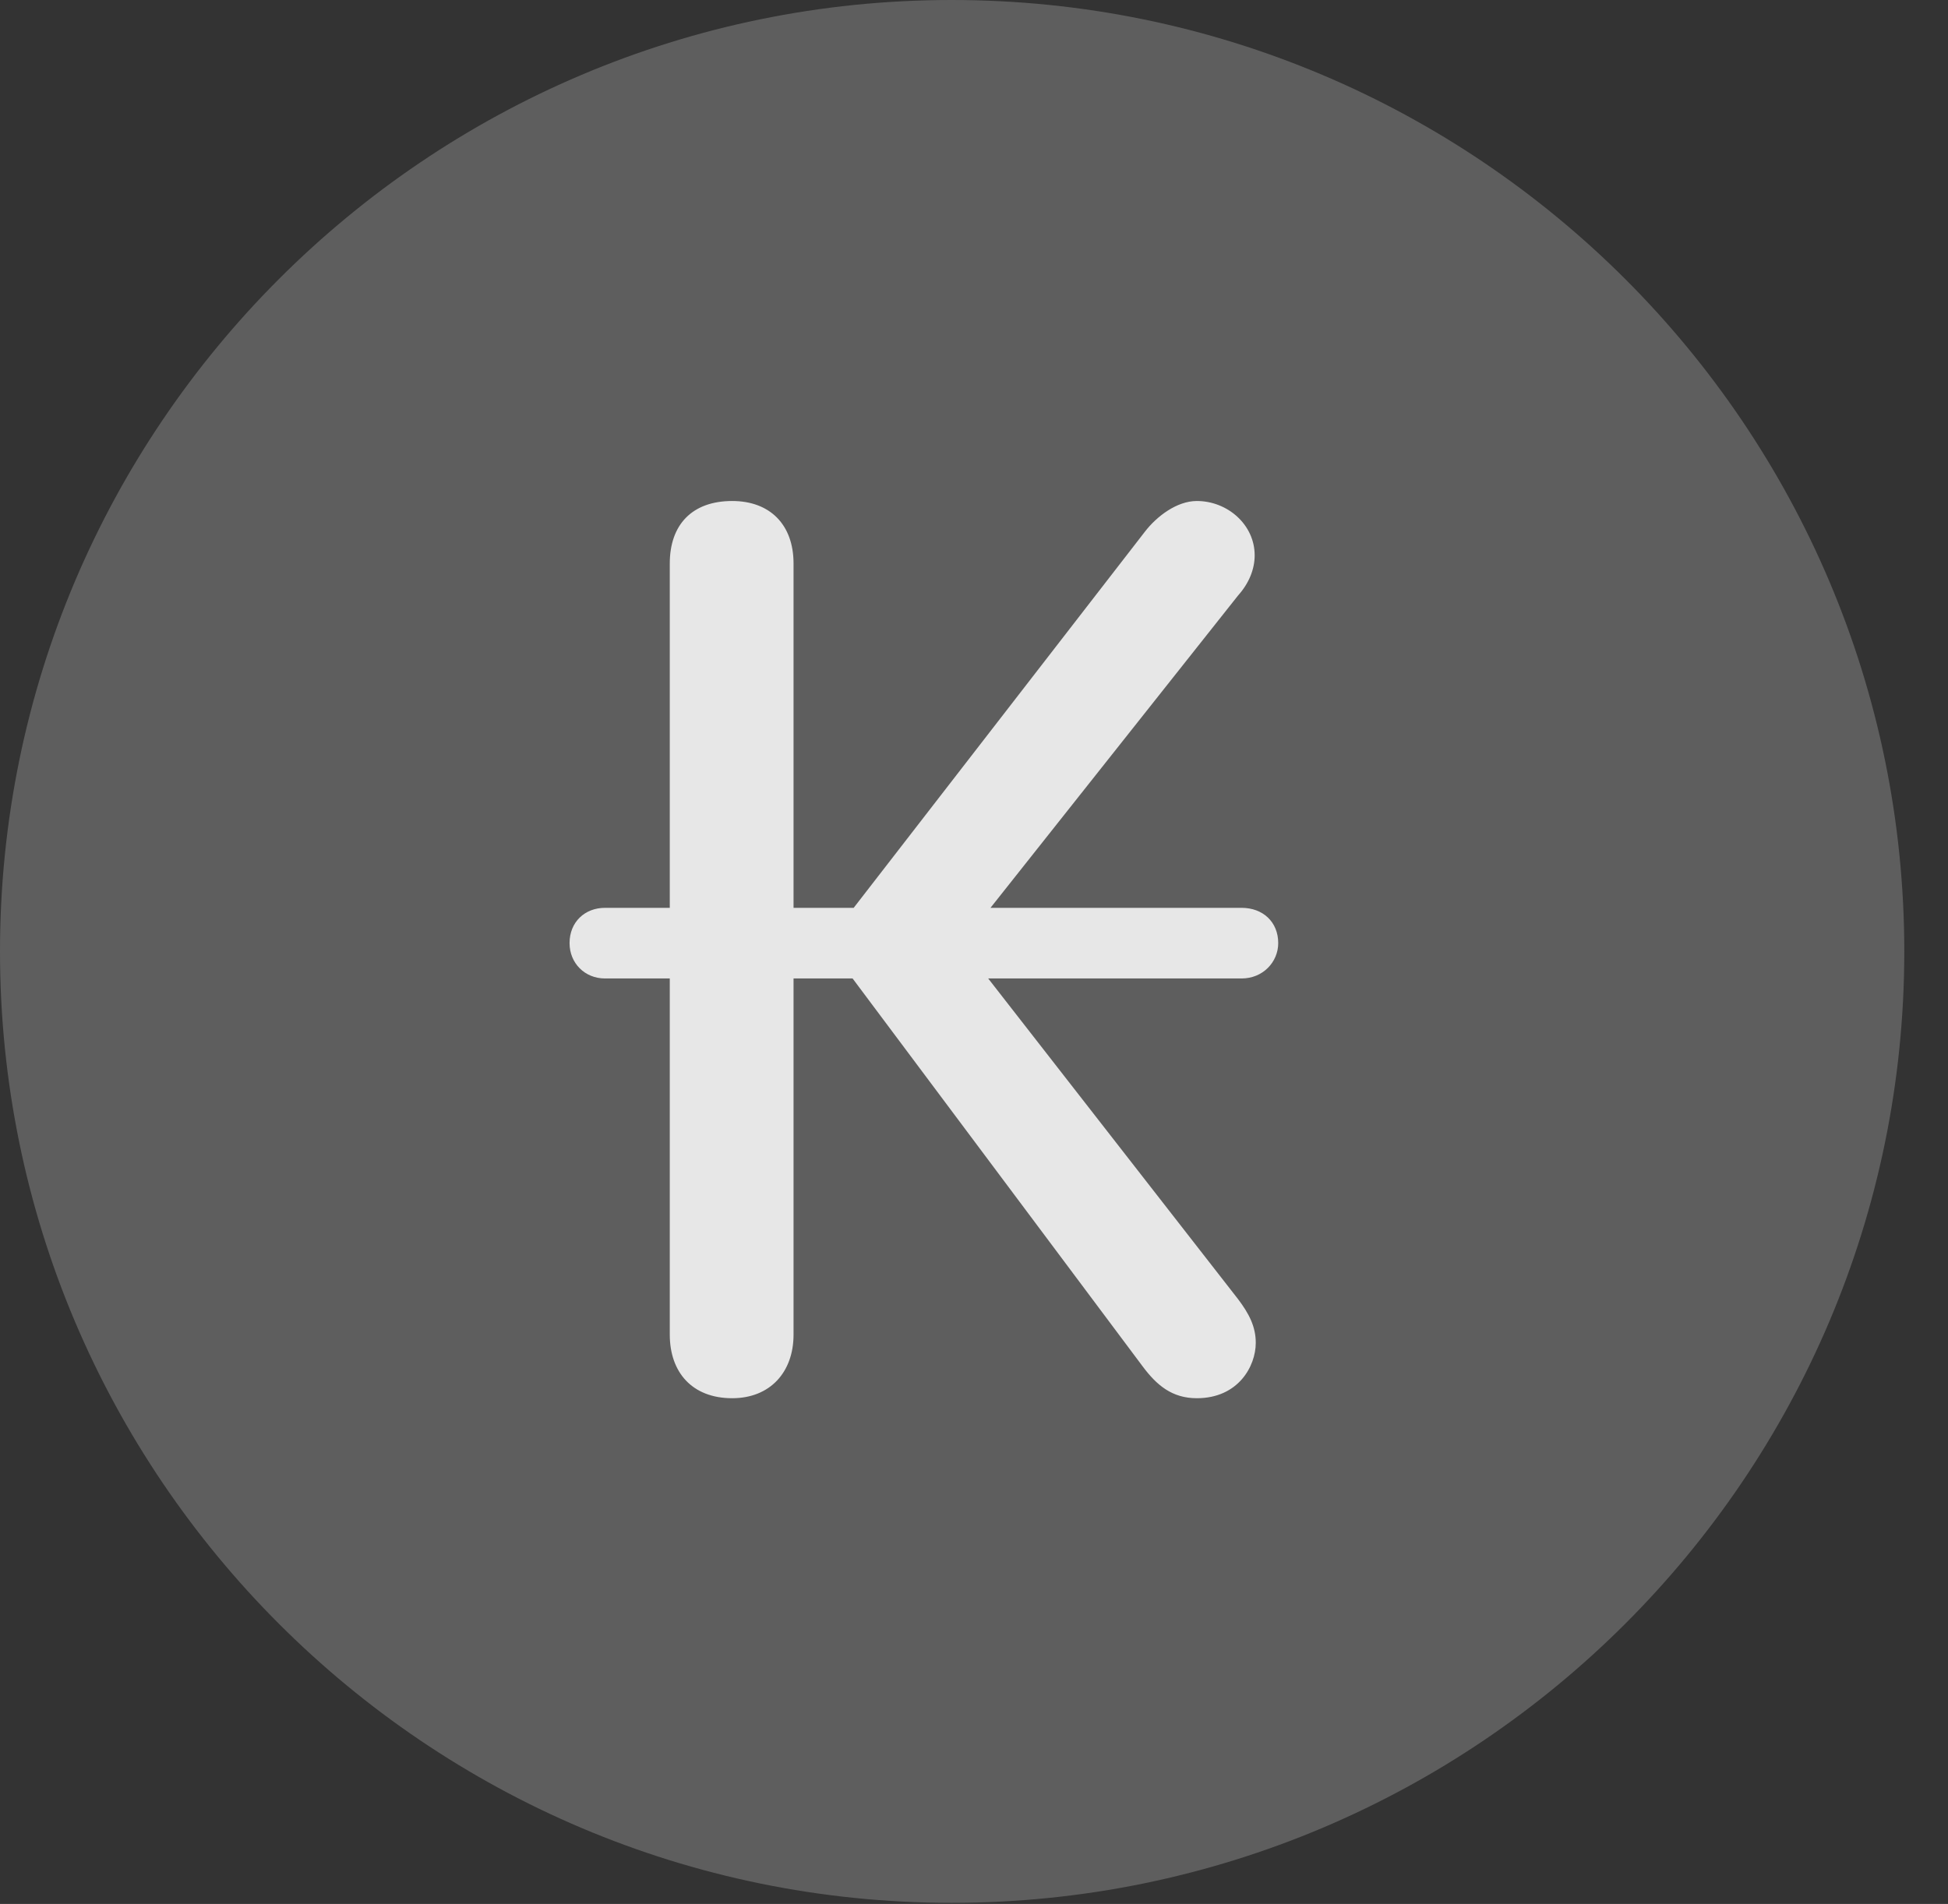 <?xml version="1.0" encoding="UTF-8"?>
<!--Generator: Apple Native CoreSVG 341-->
<!DOCTYPE svg
PUBLIC "-//W3C//DTD SVG 1.1//EN"
       "http://www.w3.org/Graphics/SVG/1.1/DTD/svg11.dtd">
<svg version="1.1" xmlns="http://www.w3.org/2000/svg" xmlns:xlink="http://www.w3.org/1999/xlink" viewBox="0 0 16.133 15.771">
 <rect x="0" y="0" width="16.133" height="15.771" fill="#333333" stroke="none"/>
 <g>
  <rect height="15.771" opacity="0" width="16.133" x="0" y="0"/>
  <path d="M7.881 15.762C12.236 15.762 15.771 12.227 15.771 7.881C15.771 3.535 12.236 0 7.881 0C3.535 0 0 3.535 0 7.881C0 12.227 3.535 15.762 7.881 15.762Z" fill="white" fill-opacity="0.212"/>
  <path d="M6.064 11.582C5.732 11.582 5.547 11.367 5.547 11.055L5.547 8.105L5.01 8.105C4.844 8.105 4.717 7.979 4.717 7.812C4.717 7.637 4.844 7.52 5.01 7.52L5.547 7.52L5.547 4.668C5.547 4.346 5.732 4.15 6.064 4.15C6.377 4.15 6.572 4.346 6.572 4.668L6.572 7.52L7.07 7.52L9.482 4.404C9.58 4.277 9.746 4.15 9.912 4.15C10.166 4.15 10.391 4.346 10.391 4.6C10.391 4.717 10.342 4.834 10.254 4.932L8.203 7.52L10.283 7.52C10.459 7.52 10.586 7.637 10.586 7.812C10.586 7.969 10.459 8.105 10.283 8.105L8.184 8.105L10.254 10.762C10.342 10.879 10.4 10.986 10.4 11.123C10.4 11.318 10.254 11.582 9.912 11.582C9.707 11.582 9.58 11.475 9.463 11.318L7.061 8.105L6.572 8.105L6.572 11.055C6.572 11.367 6.377 11.582 6.064 11.582Z" fill="white" fill-opacity="0.85"/>
 </g>
</svg>
